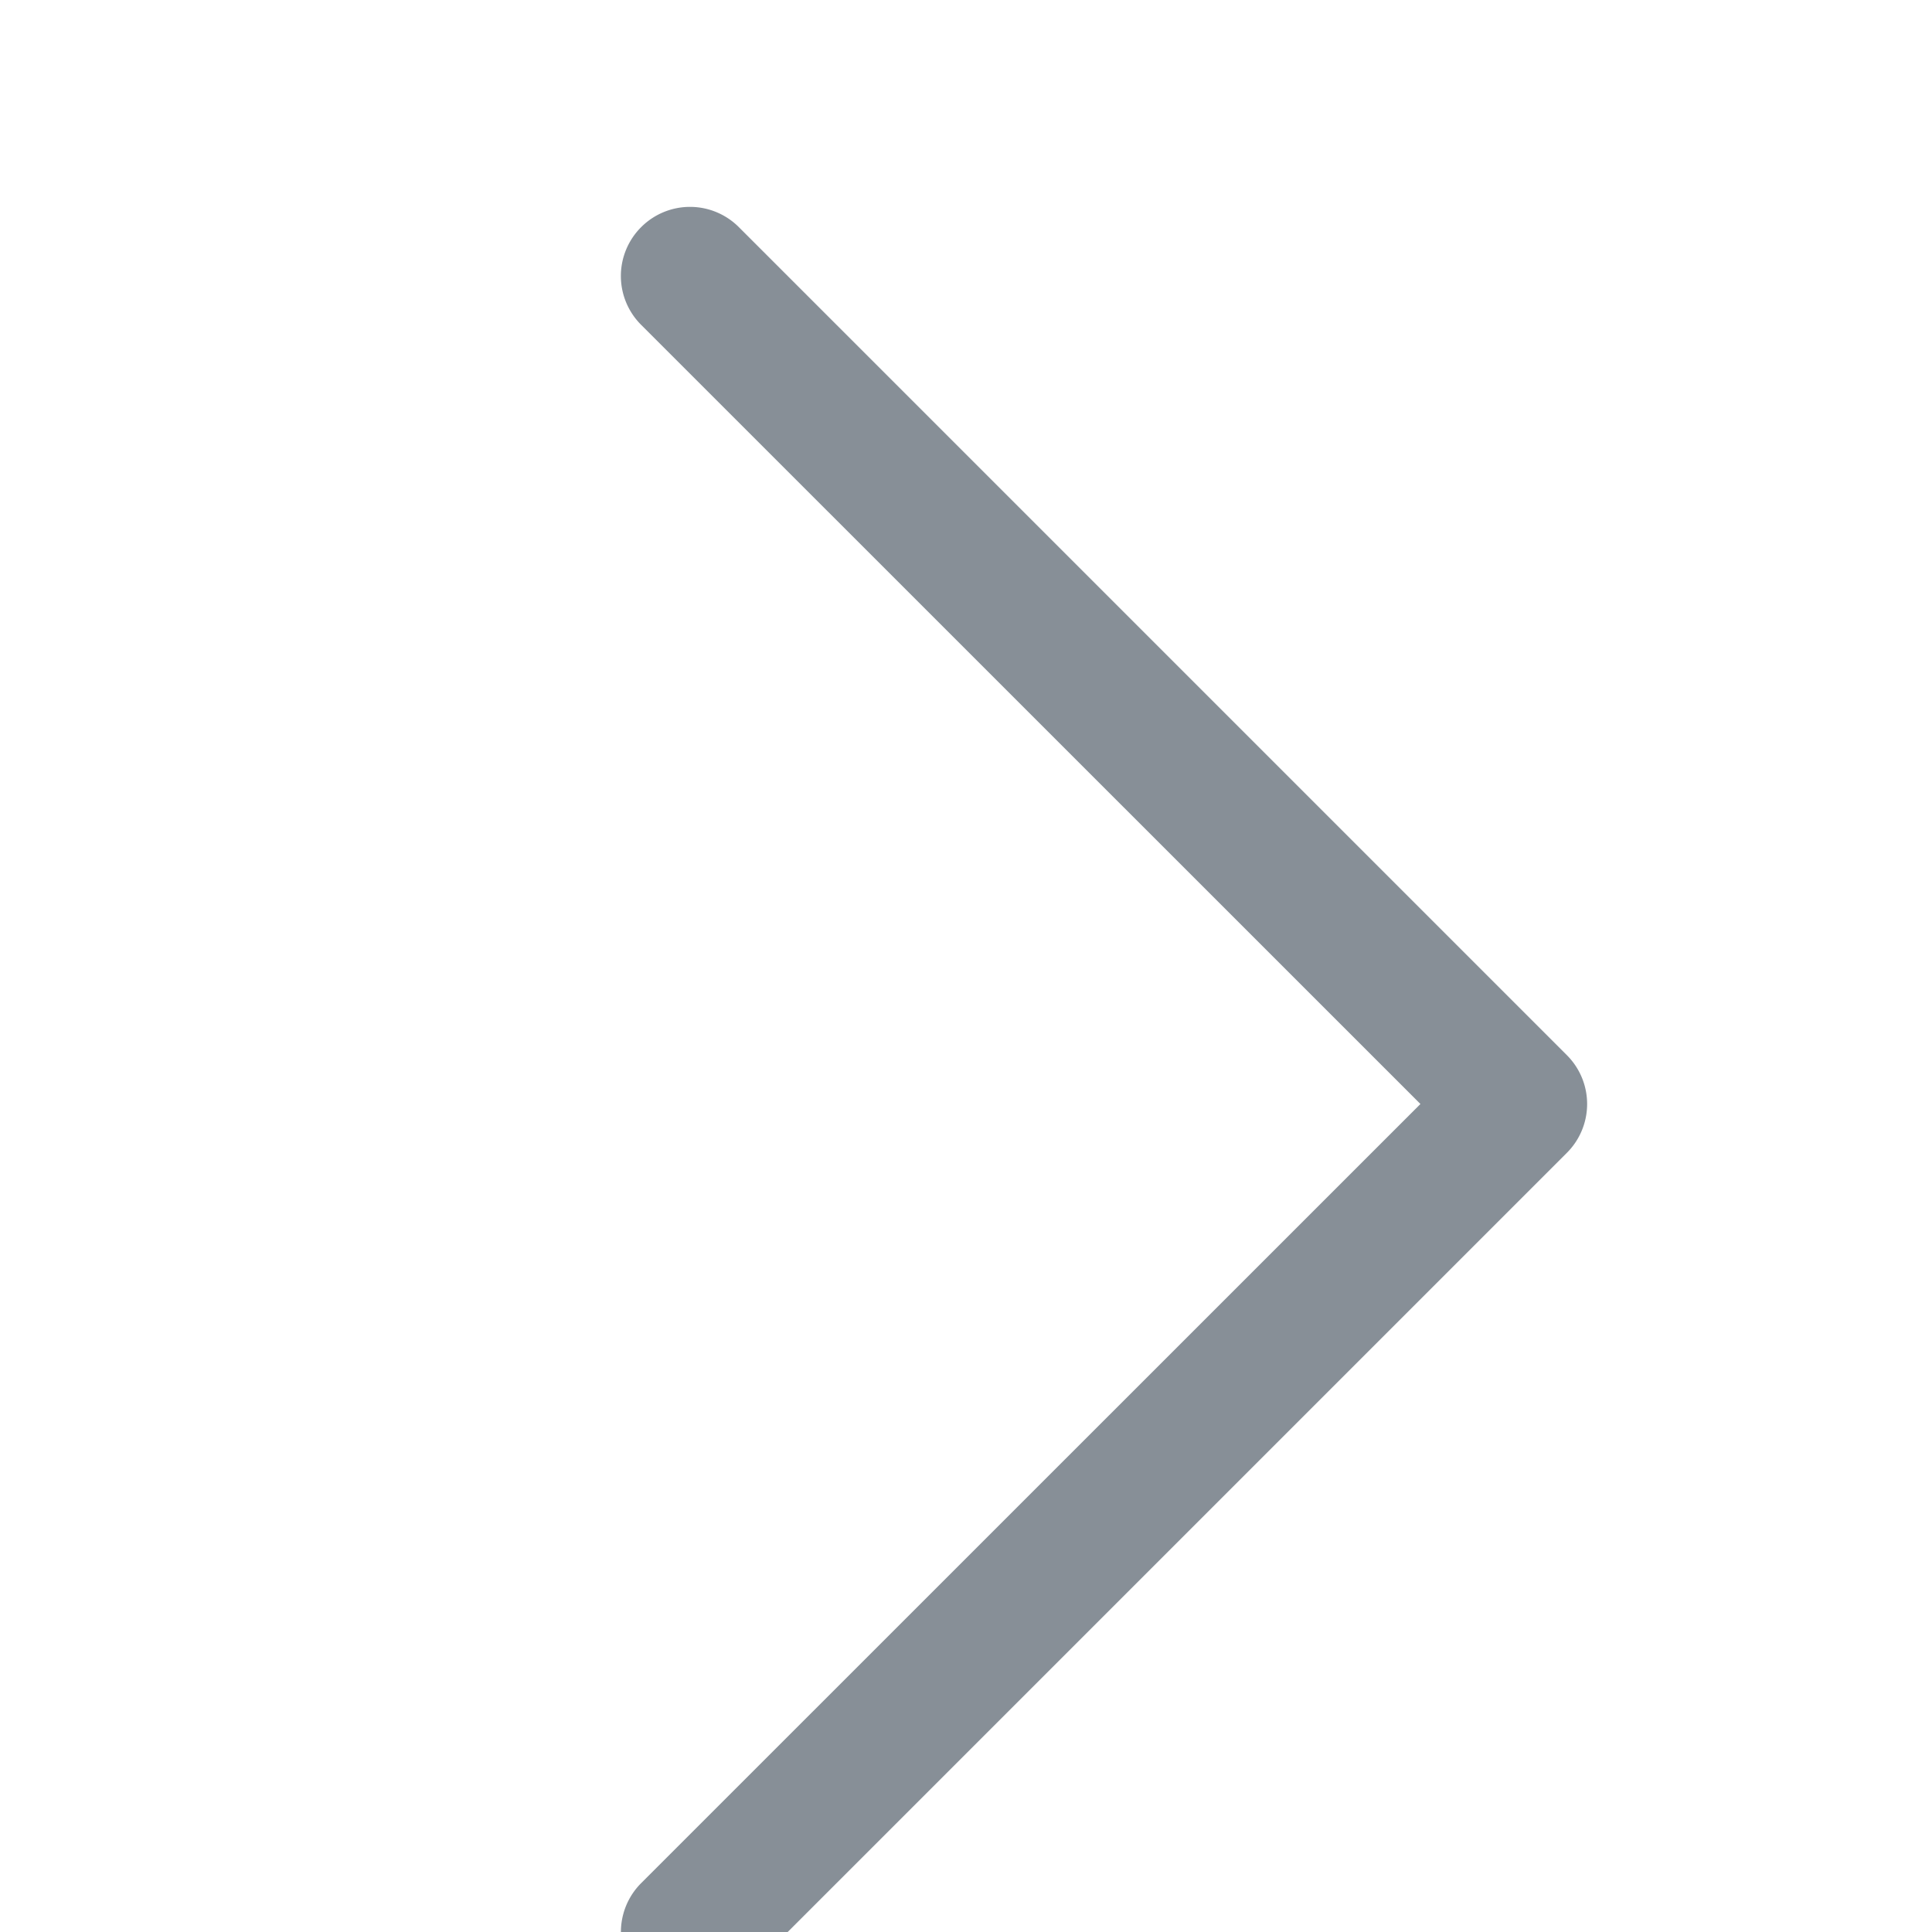<svg xmlns="http://www.w3.org/2000/svg" width="16" height="16" fill="#878f97" class="bi bi-chevron-right" viewBox="0 0 14 14">
  <path fill-rule="evenodd" d="M4.646 1.646a.5.5 0 0 1 .708 0l6 6a.5.5 0 0 1 0 .708l-6 6a.5.5 0 0 1-.708-.708L10.293 8 4.646 2.354a.5.5 0 0 1 0-.708z"/>
</svg>